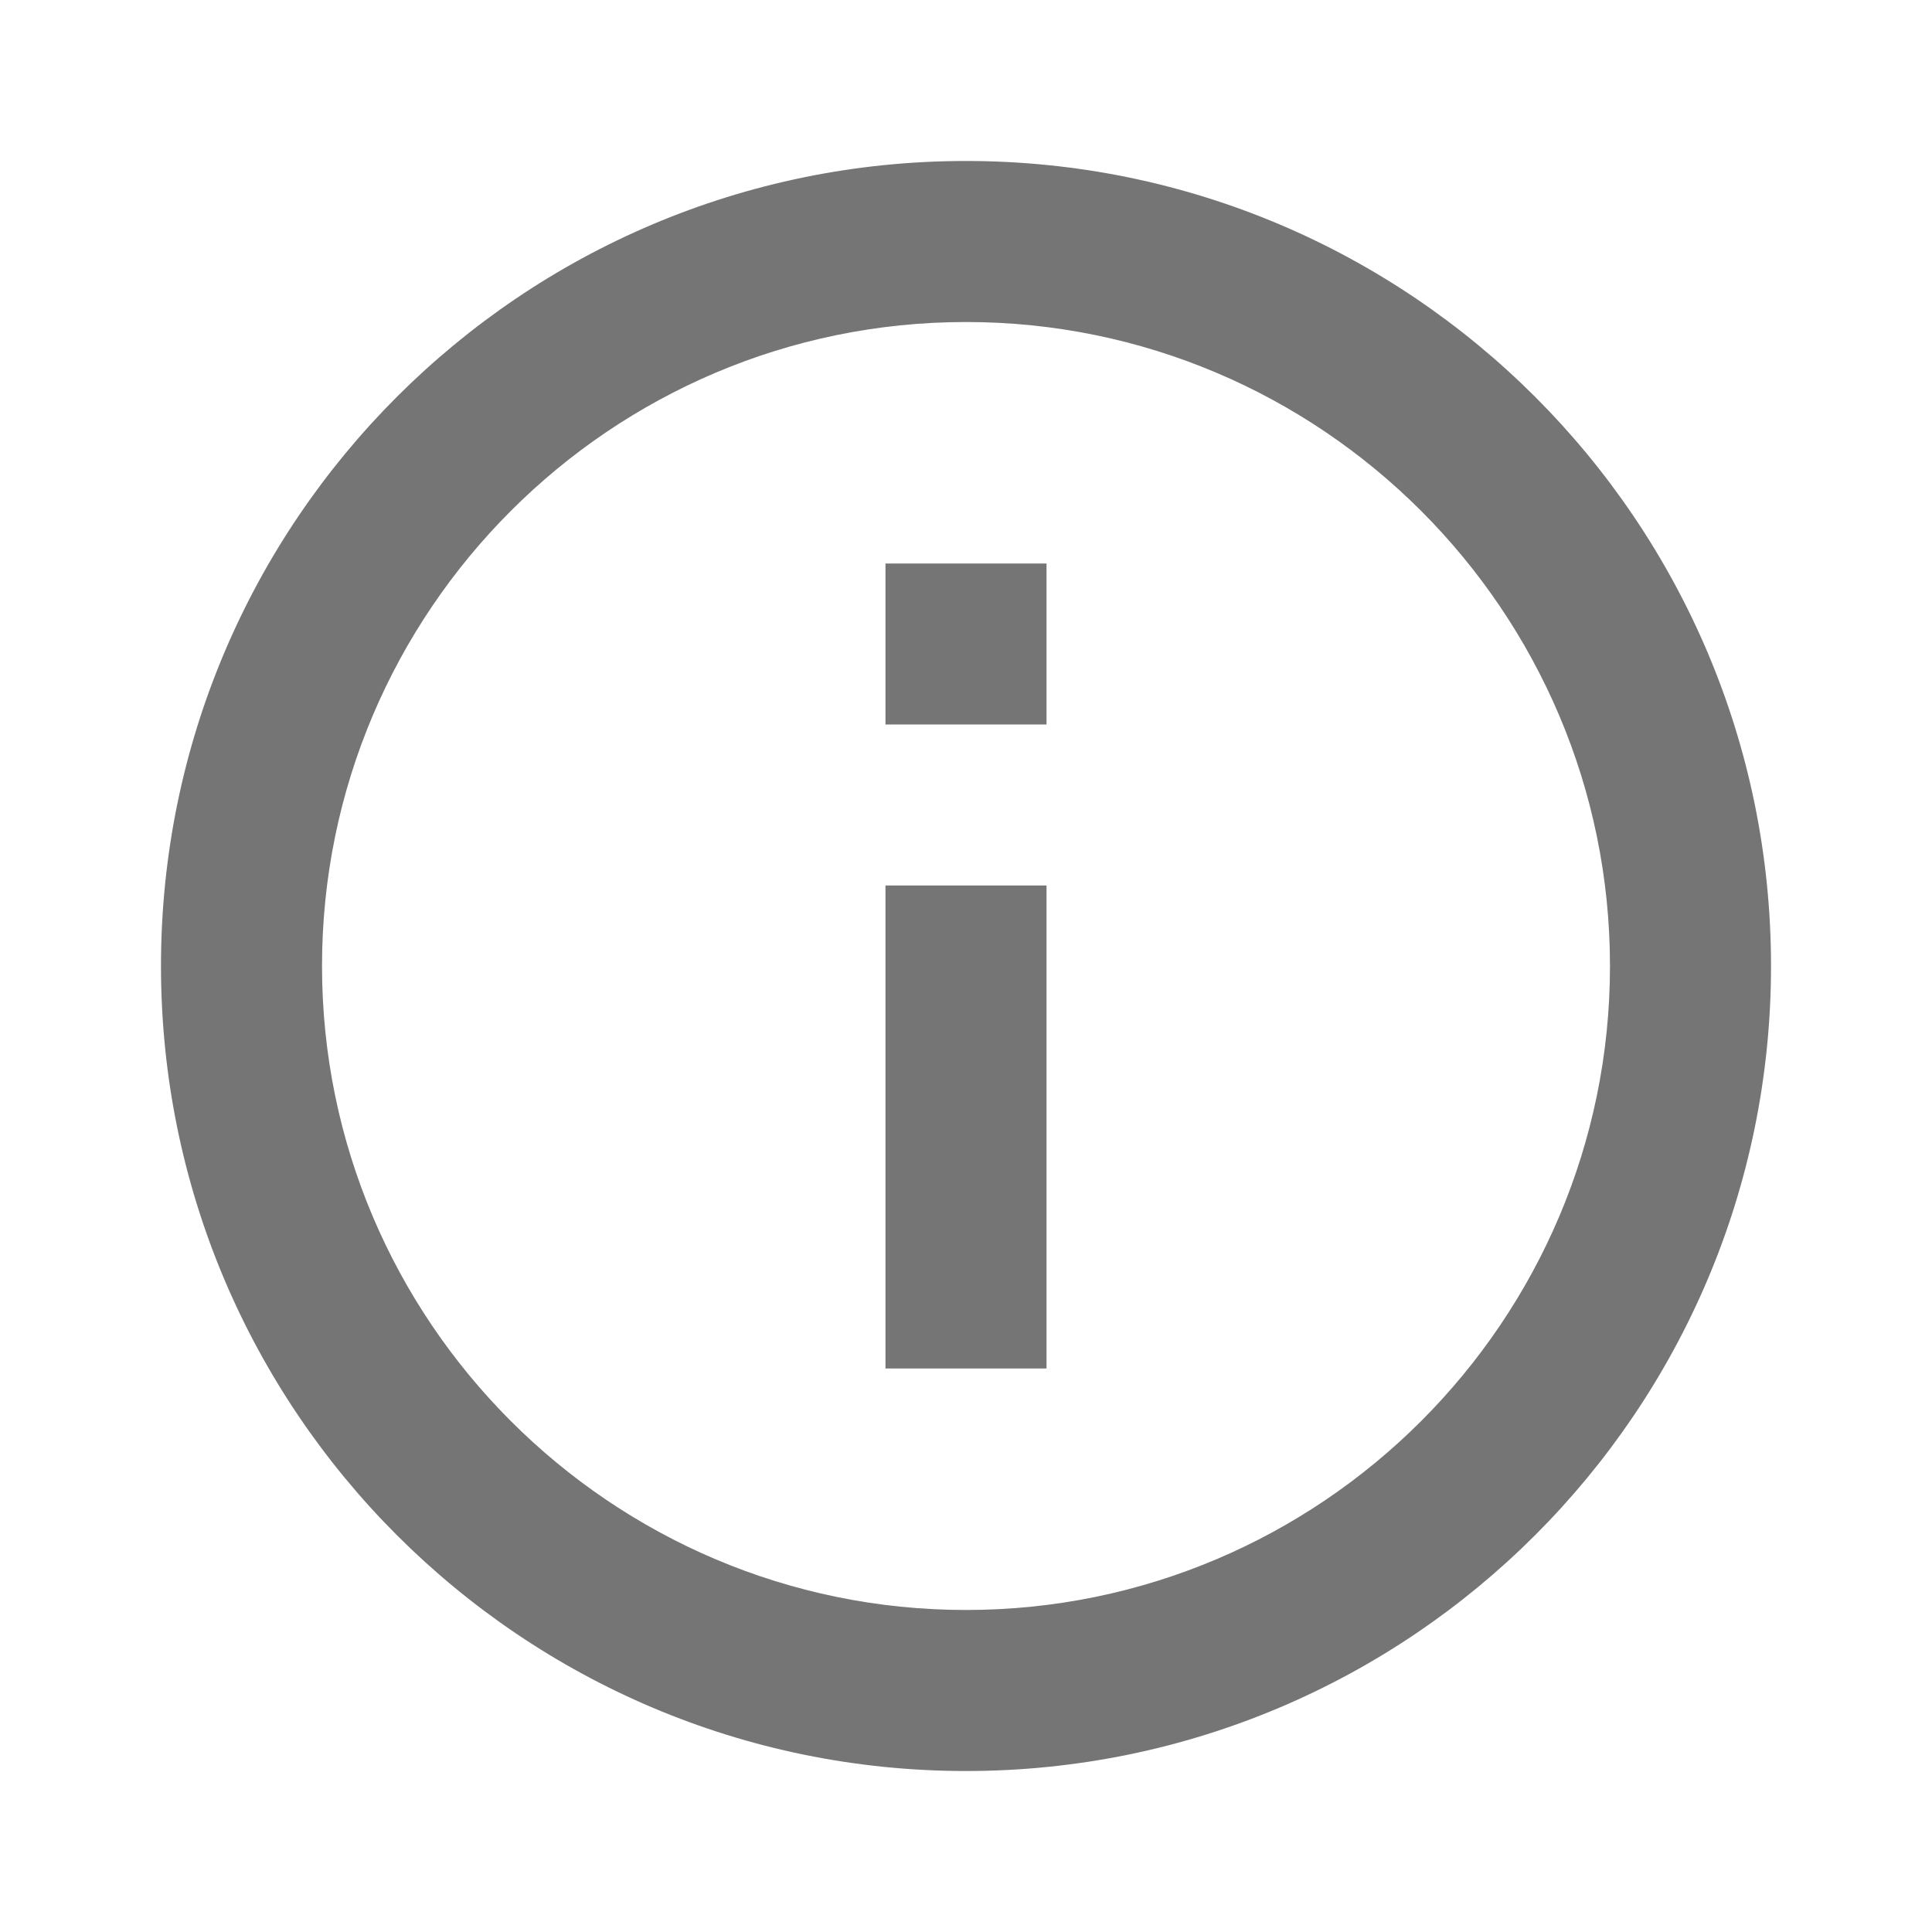 <svg width="34" height="34" viewBox="0 0 34 34" fill="none" xmlns="http://www.w3.org/2000/svg">
<g id="icon/action/info_24px 2">
<g id="Vector">
<path d="M15.583 9.917H18.417V12.75H15.583V9.917Z" fill="black" fill-opacity="0.54"/>
<path d="M15.583 15.583H18.417V24.083H15.583V15.583Z" fill="black" fill-opacity="0.54"/>
<path fill-rule="evenodd" clip-rule="evenodd" d="M2.833 17C2.833 9.18 9.18 2.833 17 2.833C24.82 2.833 31.167 9.18 31.167 17C31.167 24.82 24.82 31.167 17 31.167C9.18 31.167 2.833 24.82 2.833 17ZM5.667 17C5.667 23.247 10.752 28.333 17 28.333C23.247 28.333 28.333 23.247 28.333 17C28.333 10.752 23.247 5.667 17 5.667C10.752 5.667 5.667 10.752 5.667 17Z" fill="black" fill-opacity="0.54"/>
</g>
</g>
</svg>
